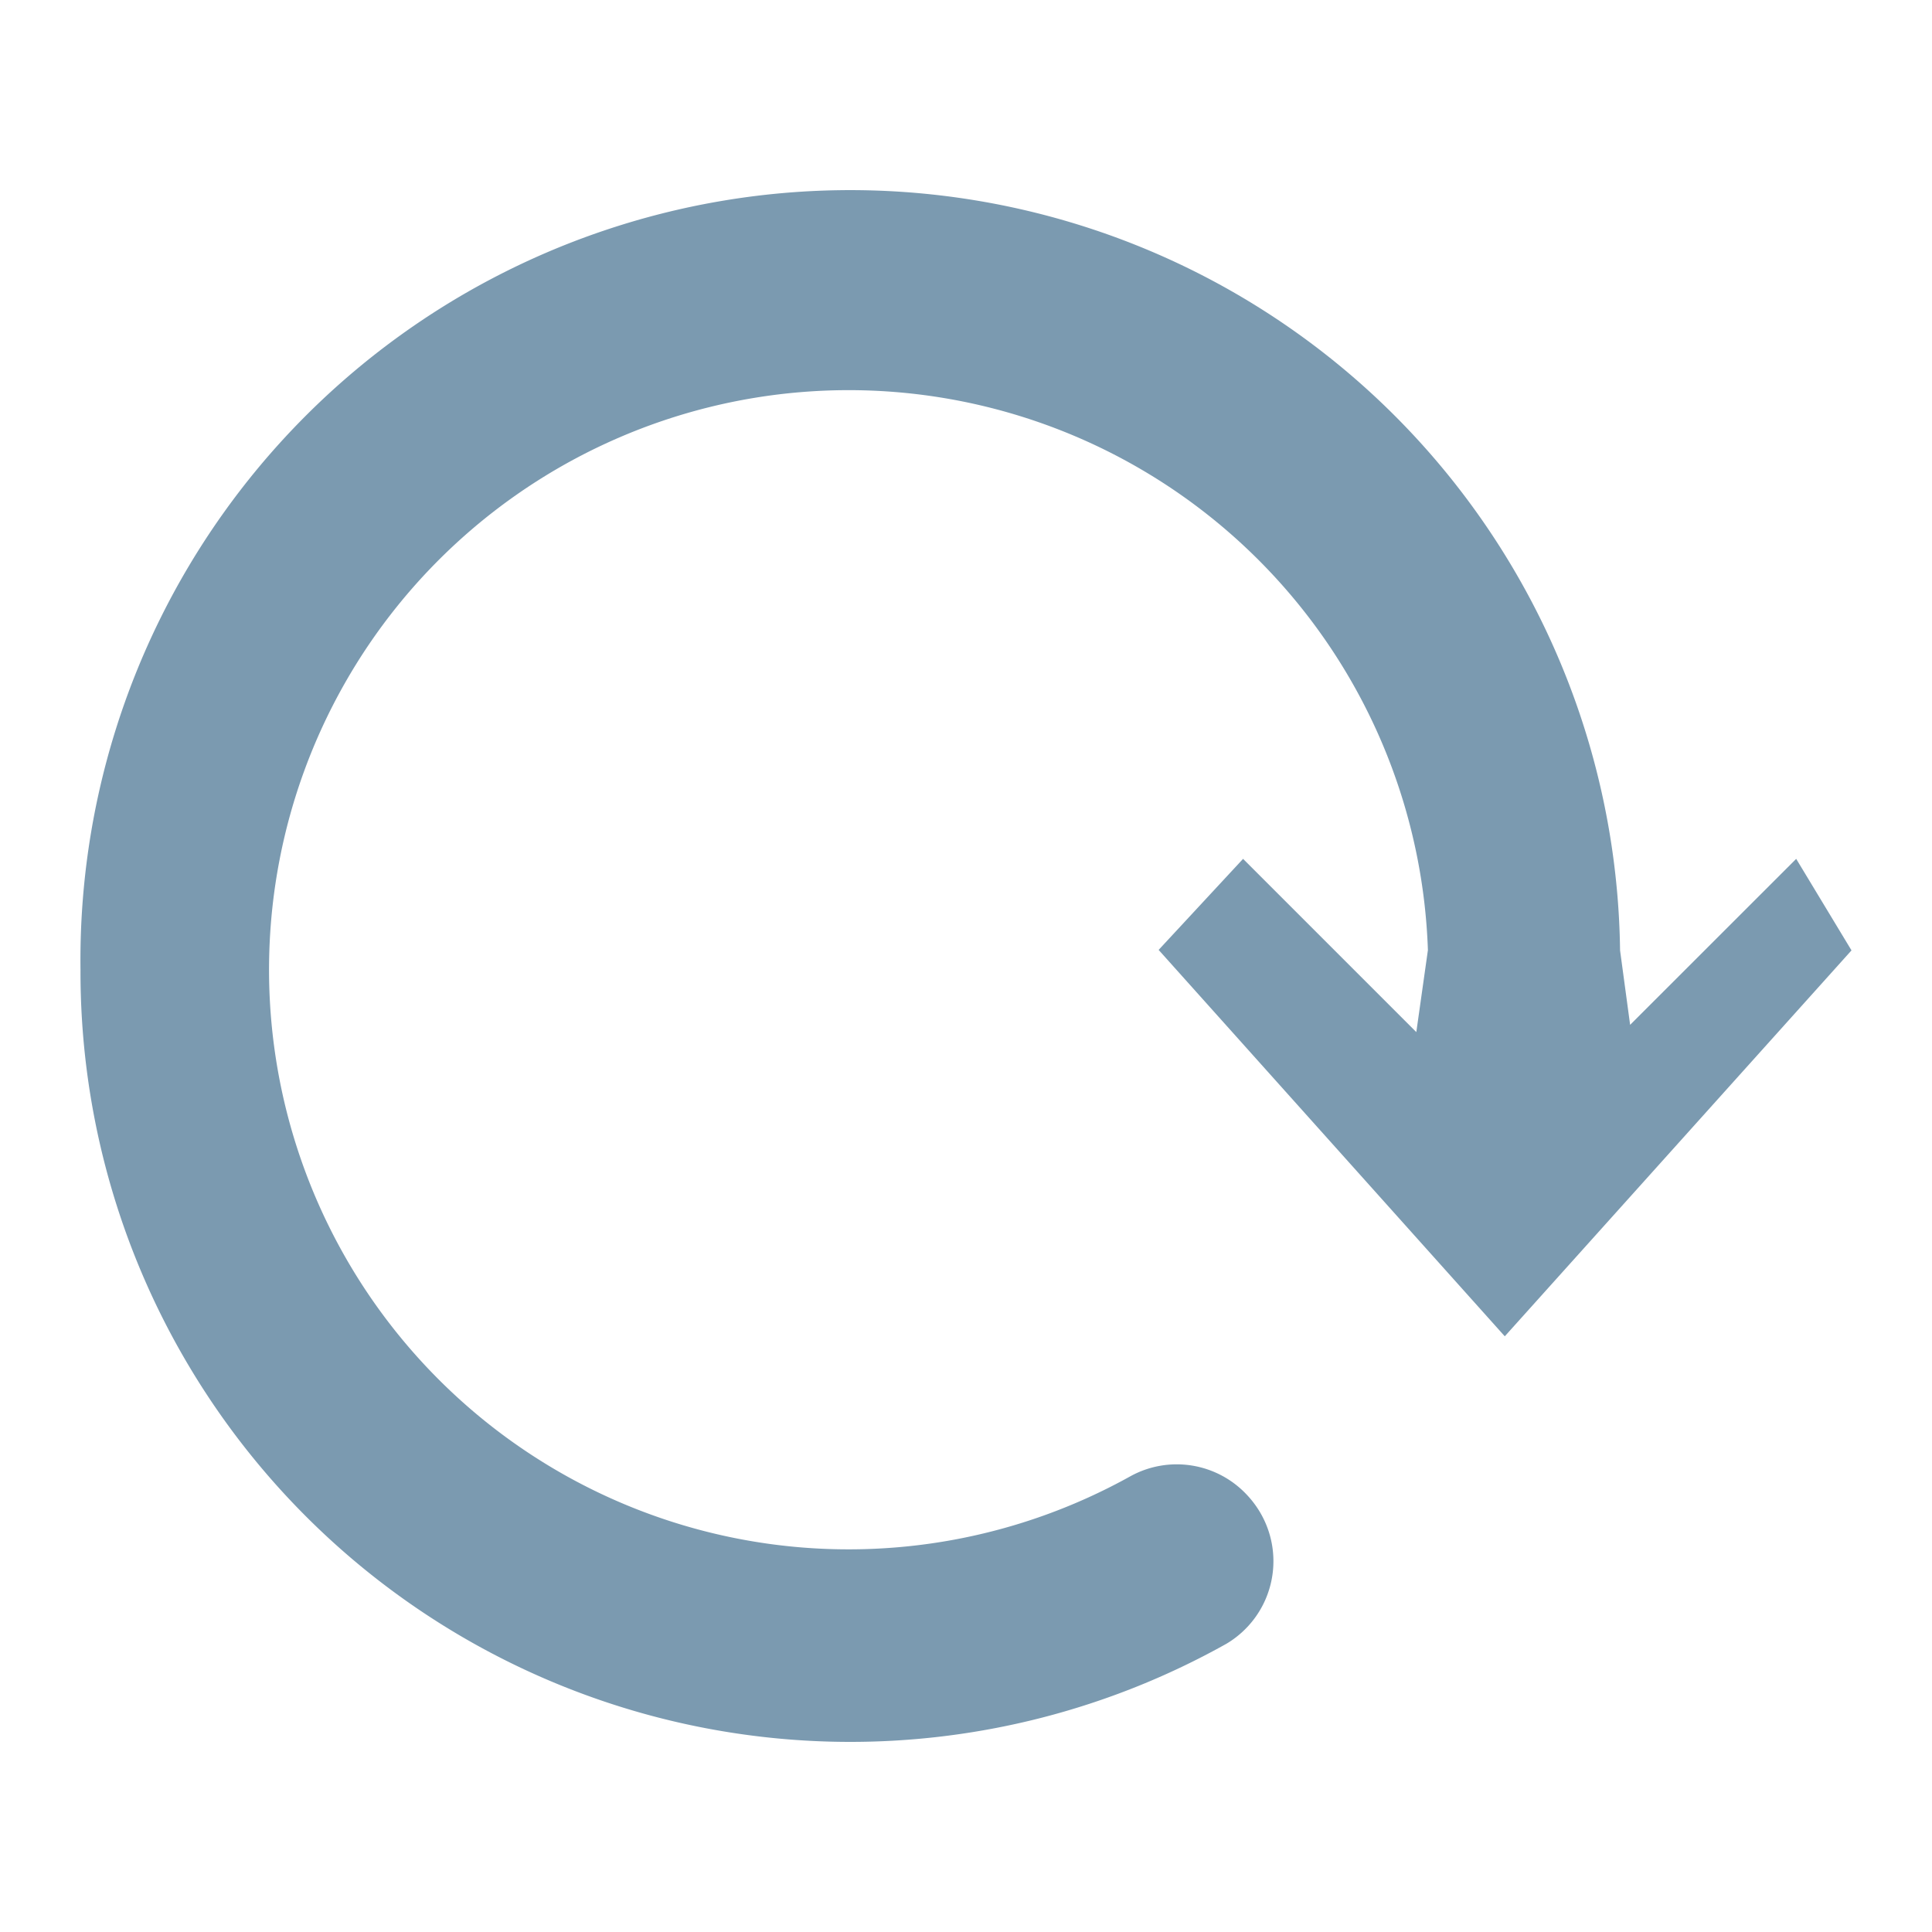 <svg xmlns="http://www.w3.org/2000/svg" viewBox="0 0 24 24"><title>refresh24_li_mo</title><path d="M1,12.044A9.563,9.563,0,0,0,15.234,20.42a1.193,1.193,0,0,0,.418-1.635,1.224,1.224,0,0,0-.163-.216h0a1.192,1.192,0,0,0-1.451-.228,7.2,7.2,0,1,1,3.7-6.538l-.144,1.018-2.152-2.152L14.393,11.8l4.3,4.8L23,11.806l-.687-1.137L20.25,12.731l-.125-.925A9.563,9.563,0,0,0,1,12.044Z" fill="#7b9ab0"/></svg>